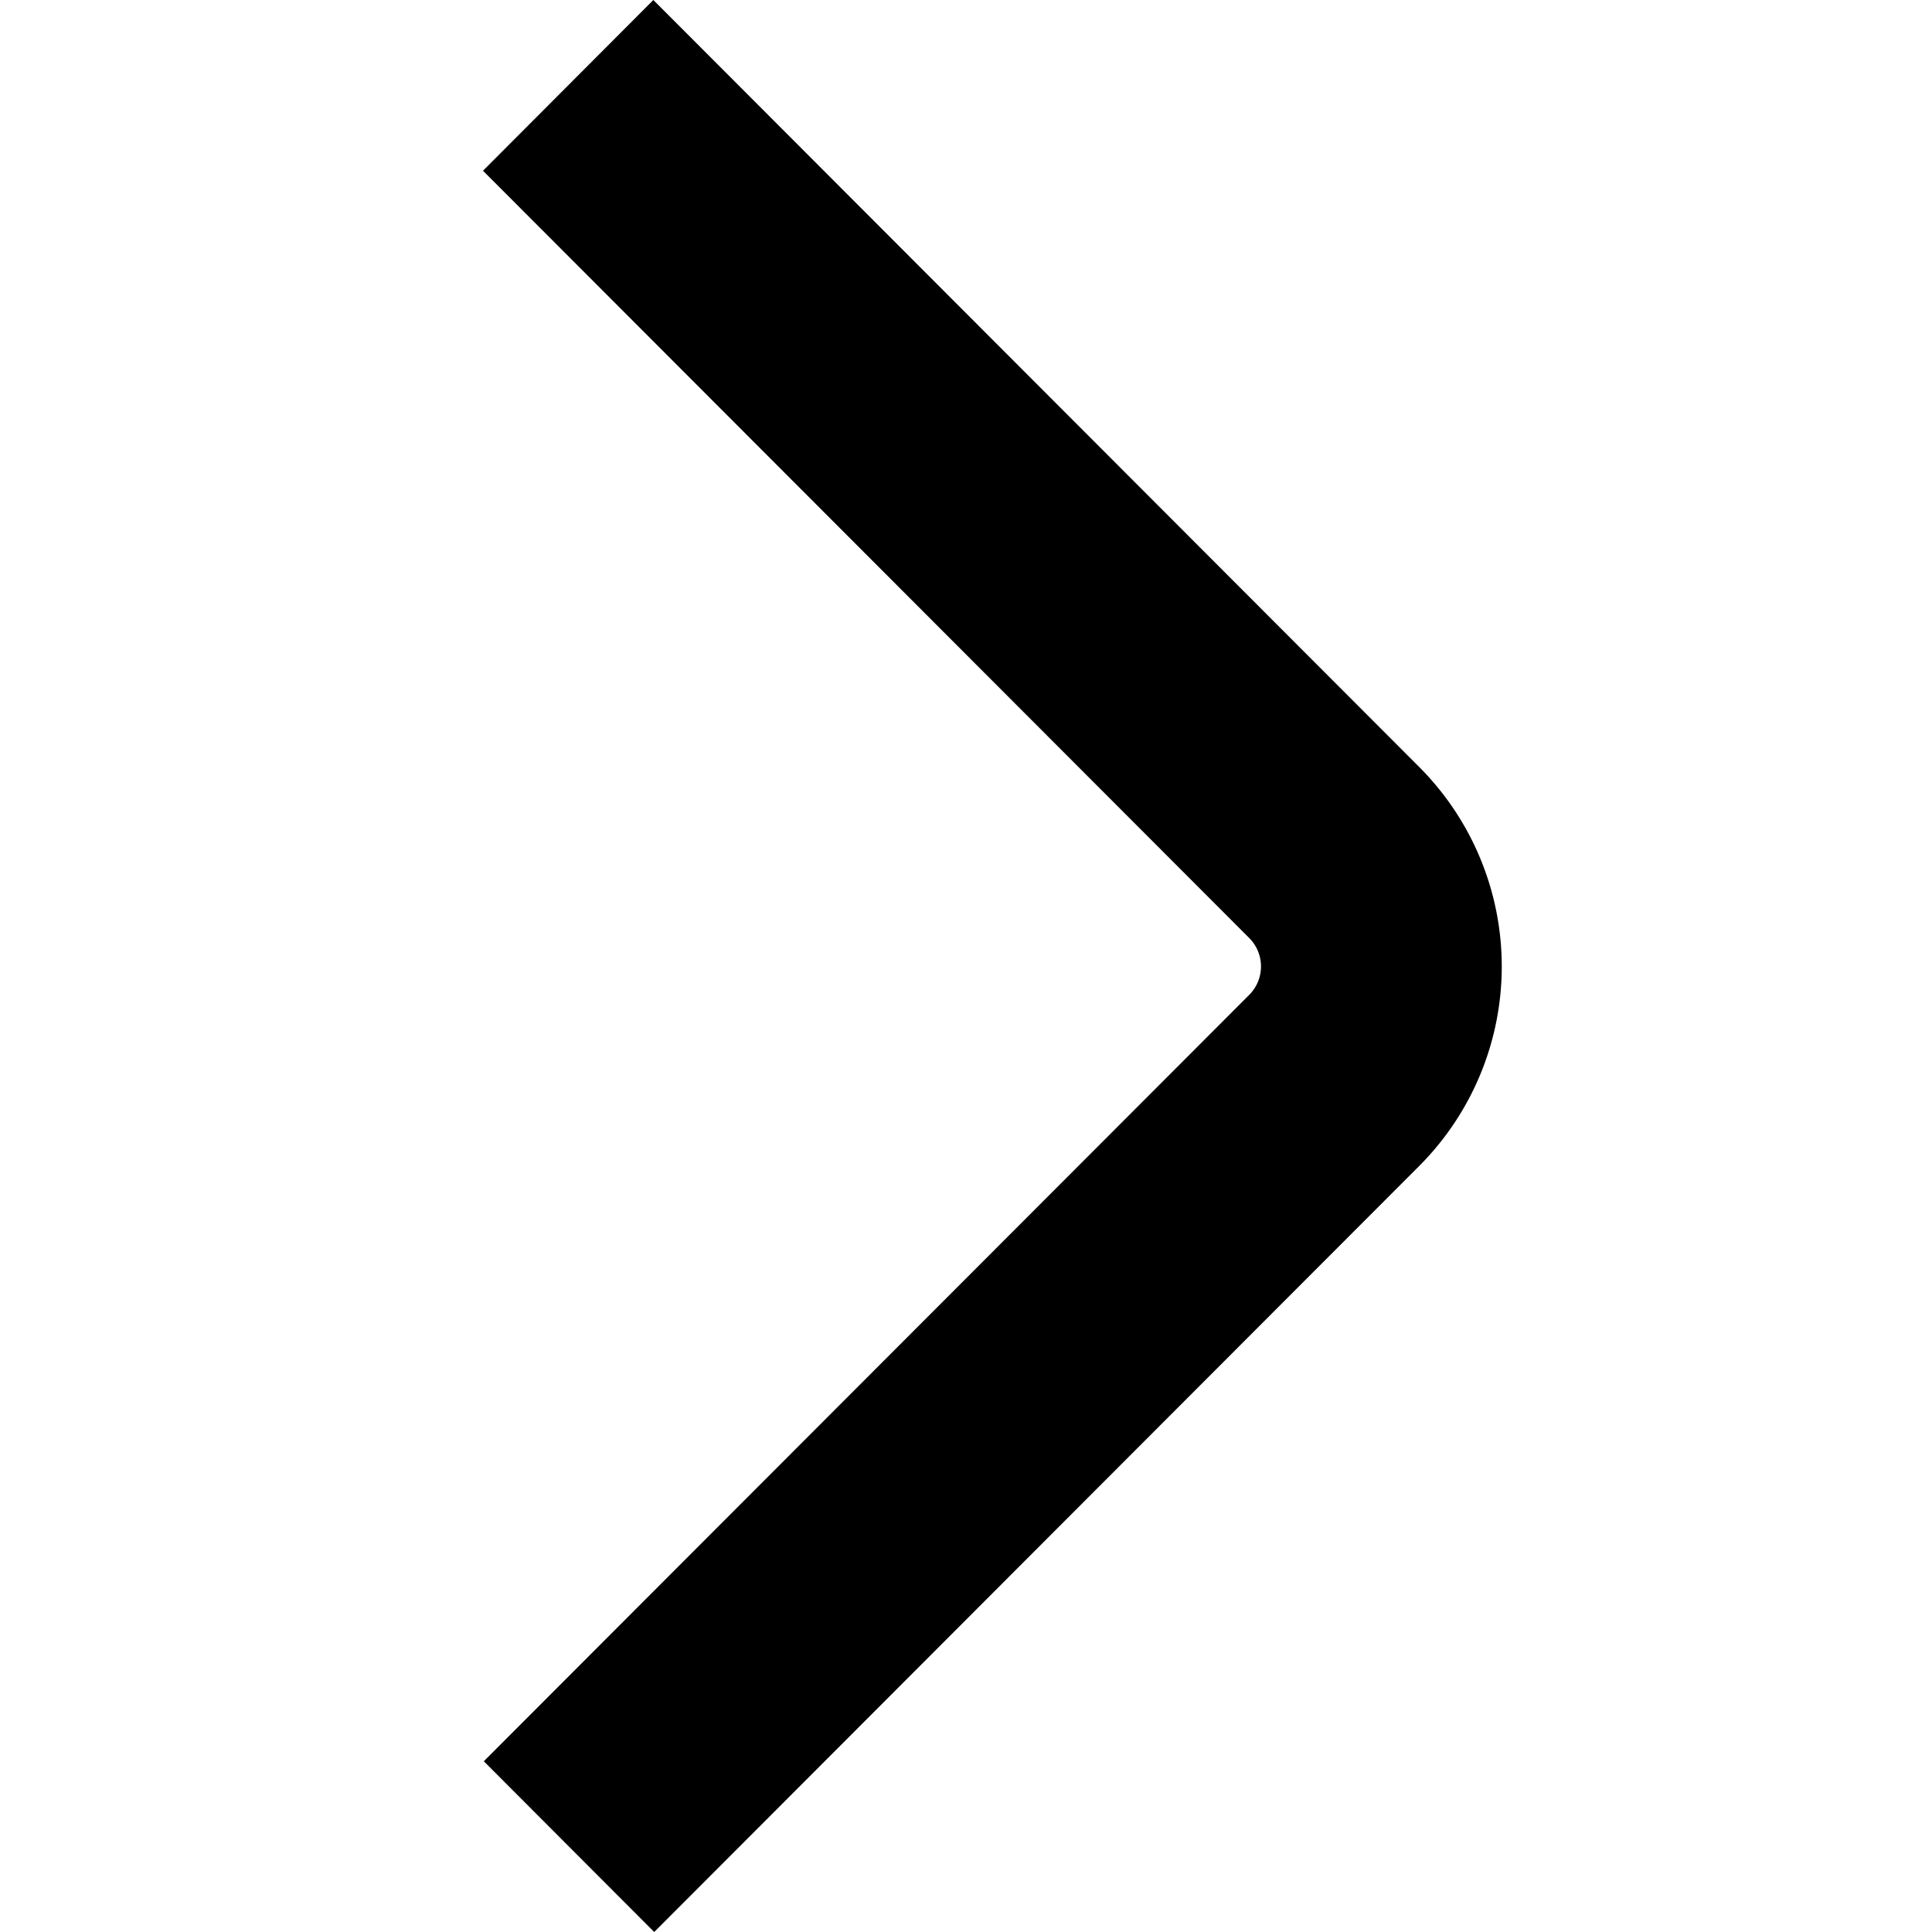 <svg class="play-button" xmlns="http://www.w3.org/2000/svg" id="play-button" data-name="Isolation Mode" viewBox="0 0 24 24" width="26" height="26">
        <path
                d="M8.127,24l9.507-9.52a3.507,3.507,0,0,0,0-4.948L8.116,0,6,2.121l9.518,9.531a.5.5,0,0,1,0,.707L6.01,21.879Z">
        </path>
</svg>